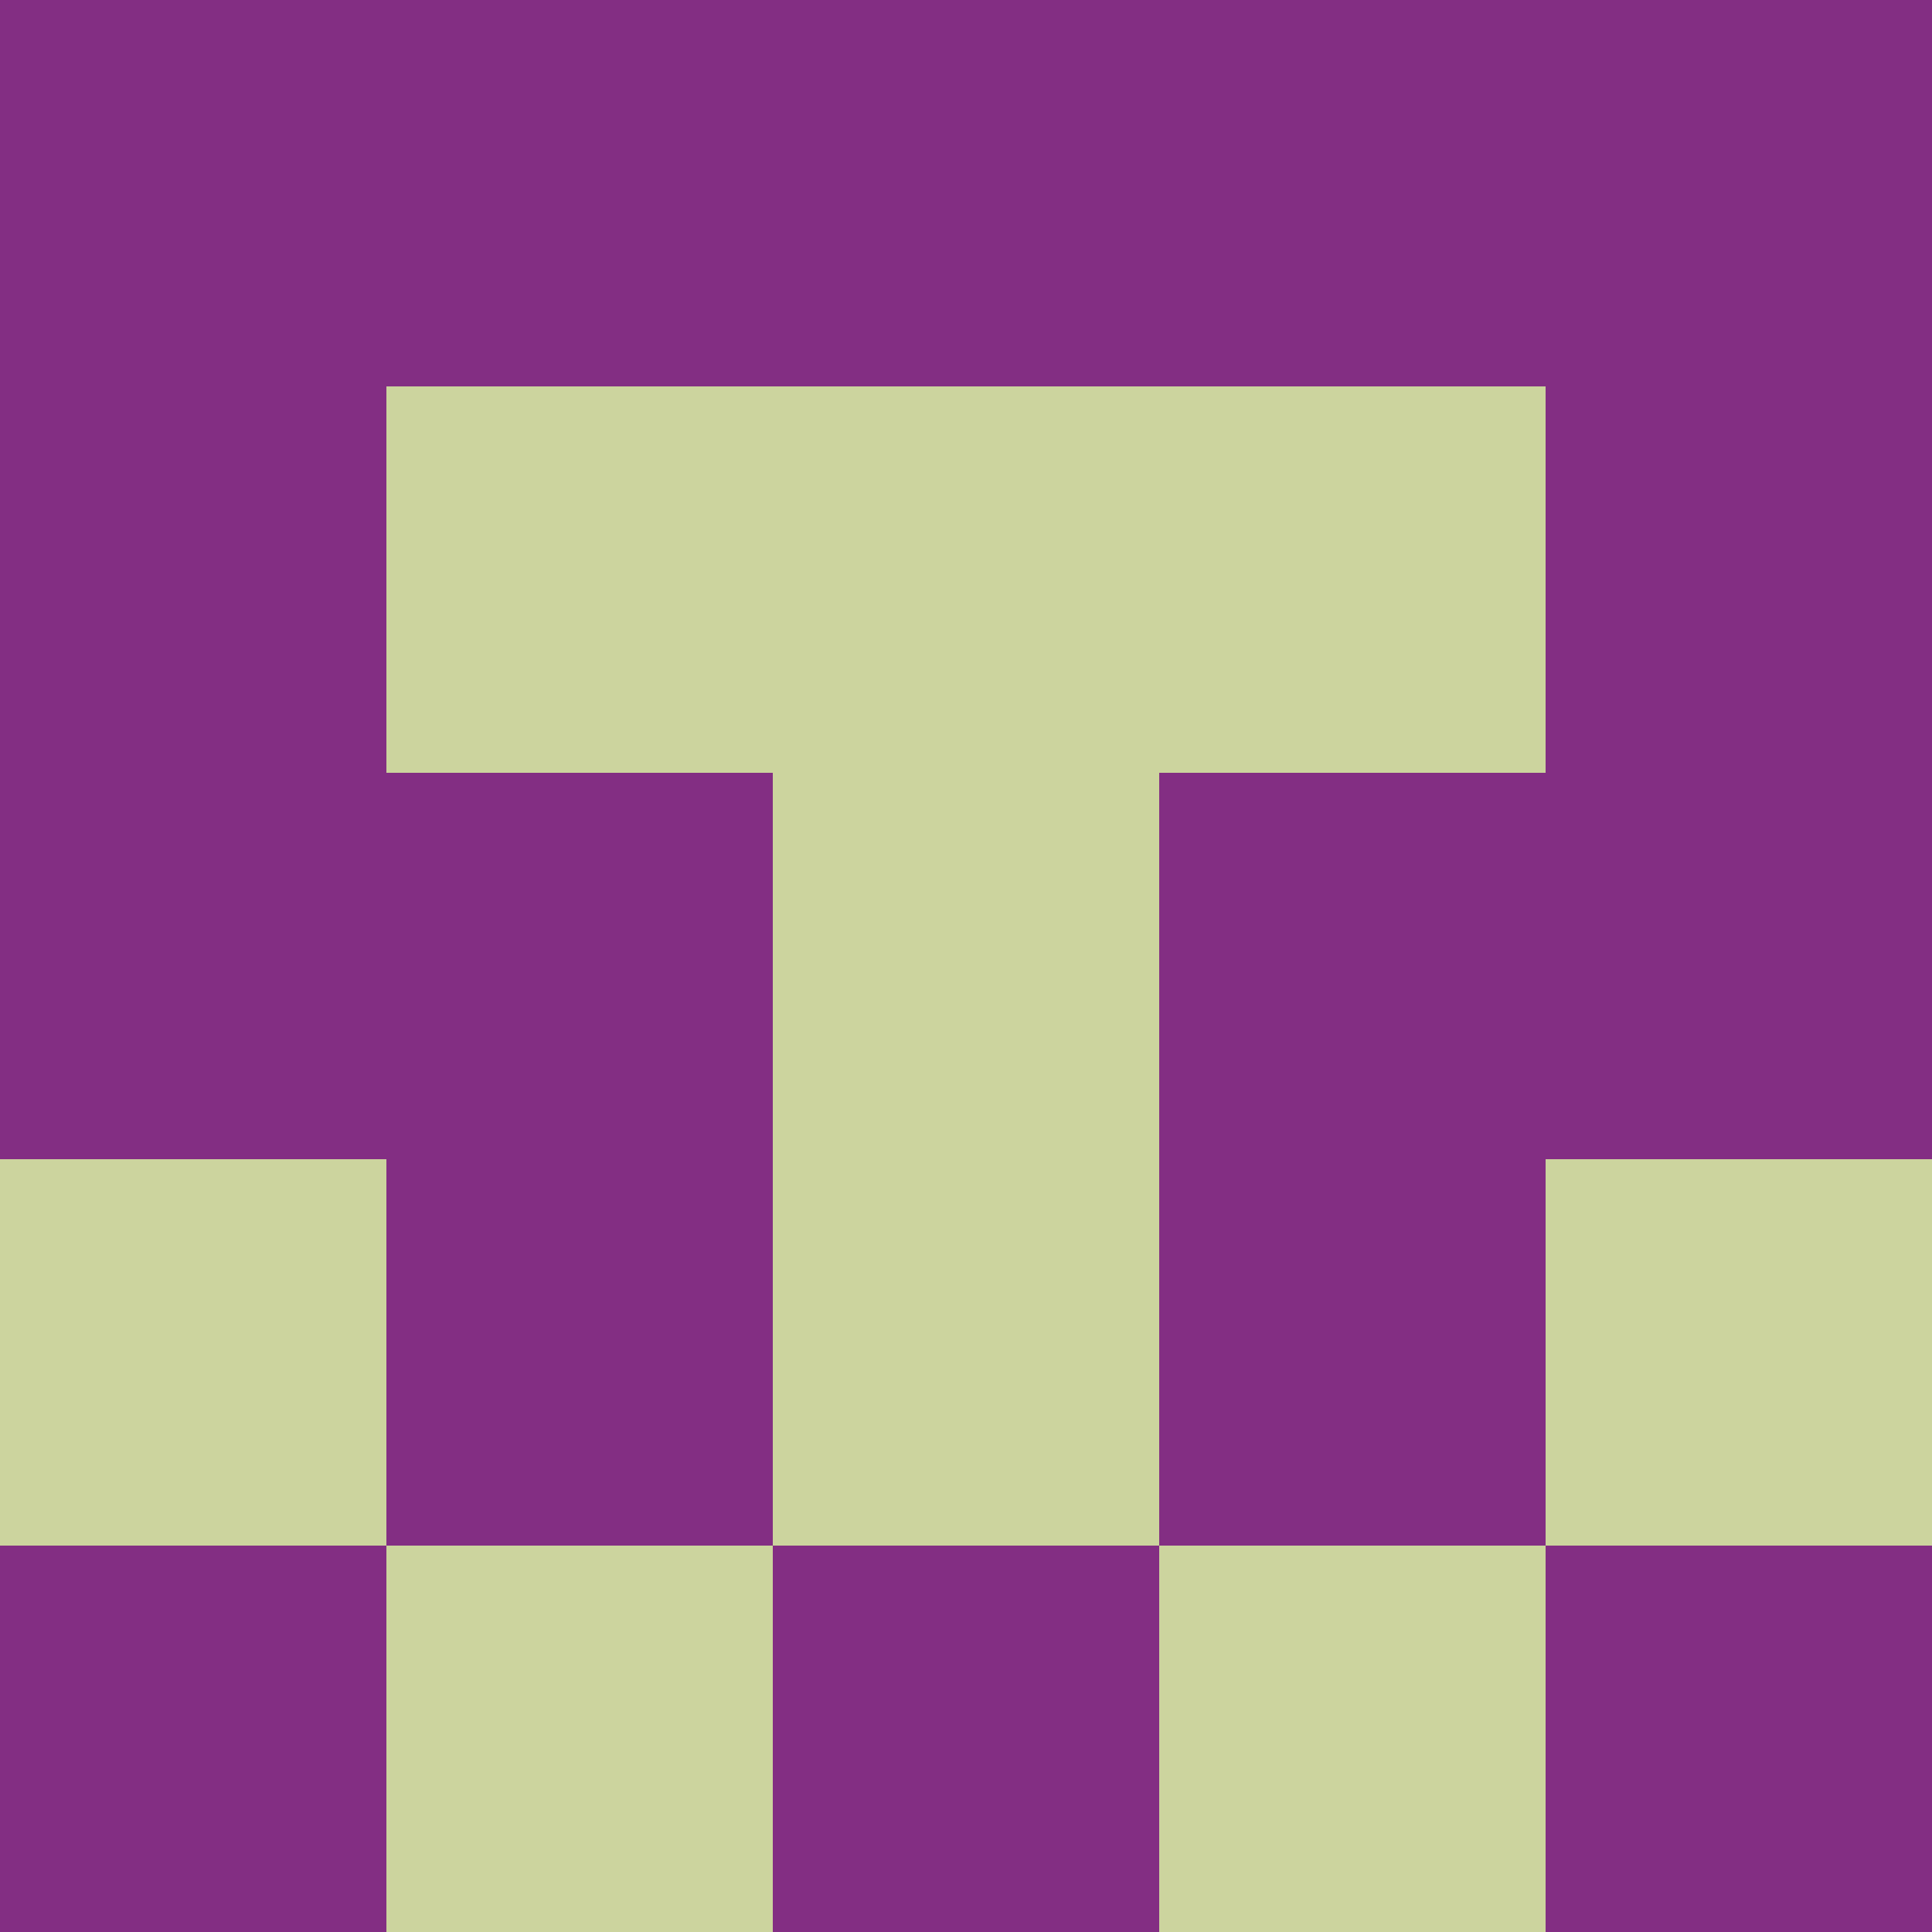 <?xml version="1.0" encoding="utf-8"?>
<!DOCTYPE svg PUBLIC "-//W3C//DTD SVG 20010904//EN"
        "http://www.w3.org/TR/2001/REC-SVG-20010904/DTD/svg10.dtd">

<svg viewBox="0 0 5 5"
     xmlns="http://www.w3.org/2000/svg"
     xmlns:xlink="http://www.w3.org/1999/xlink">

            <rect x ="0" y="0"
          width="1" height="1"
          fill="#832E83"></rect>
        <rect x ="4" y="0"
          width="1" height="1"
          fill="#832E83"></rect>
        <rect x ="1" y="0"
          width="1" height="1"
          fill="#832E83"></rect>
        <rect x ="3" y="0"
          width="1" height="1"
          fill="#832E83"></rect>
        <rect x ="2" y="0"
          width="1" height="1"
          fill="#832E83"></rect>
                <rect x ="0" y="1"
          width="1" height="1"
          fill="#832E83"></rect>
        <rect x ="4" y="1"
          width="1" height="1"
          fill="#832E83"></rect>
        <rect x ="1" y="1"
          width="1" height="1"
          fill="#CCD49E"></rect>
        <rect x ="3" y="1"
          width="1" height="1"
          fill="#CCD49E"></rect>
        <rect x ="2" y="1"
          width="1" height="1"
          fill="#CCD49E"></rect>
                <rect x ="0" y="2"
          width="1" height="1"
          fill="#832E83"></rect>
        <rect x ="4" y="2"
          width="1" height="1"
          fill="#832E83"></rect>
        <rect x ="1" y="2"
          width="1" height="1"
          fill="#832E83"></rect>
        <rect x ="3" y="2"
          width="1" height="1"
          fill="#832E83"></rect>
        <rect x ="2" y="2"
          width="1" height="1"
          fill="#CCD49E"></rect>
                <rect x ="0" y="3"
          width="1" height="1"
          fill="#CCD49E"></rect>
        <rect x ="4" y="3"
          width="1" height="1"
          fill="#CCD49E"></rect>
        <rect x ="1" y="3"
          width="1" height="1"
          fill="#832E83"></rect>
        <rect x ="3" y="3"
          width="1" height="1"
          fill="#832E83"></rect>
        <rect x ="2" y="3"
          width="1" height="1"
          fill="#CCD49E"></rect>
                <rect x ="0" y="4"
          width="1" height="1"
          fill="#832E83"></rect>
        <rect x ="4" y="4"
          width="1" height="1"
          fill="#832E83"></rect>
        <rect x ="1" y="4"
          width="1" height="1"
          fill="#CCD49E"></rect>
        <rect x ="3" y="4"
          width="1" height="1"
          fill="#CCD49E"></rect>
        <rect x ="2" y="4"
          width="1" height="1"
          fill="#832E83"></rect>
        </svg>

